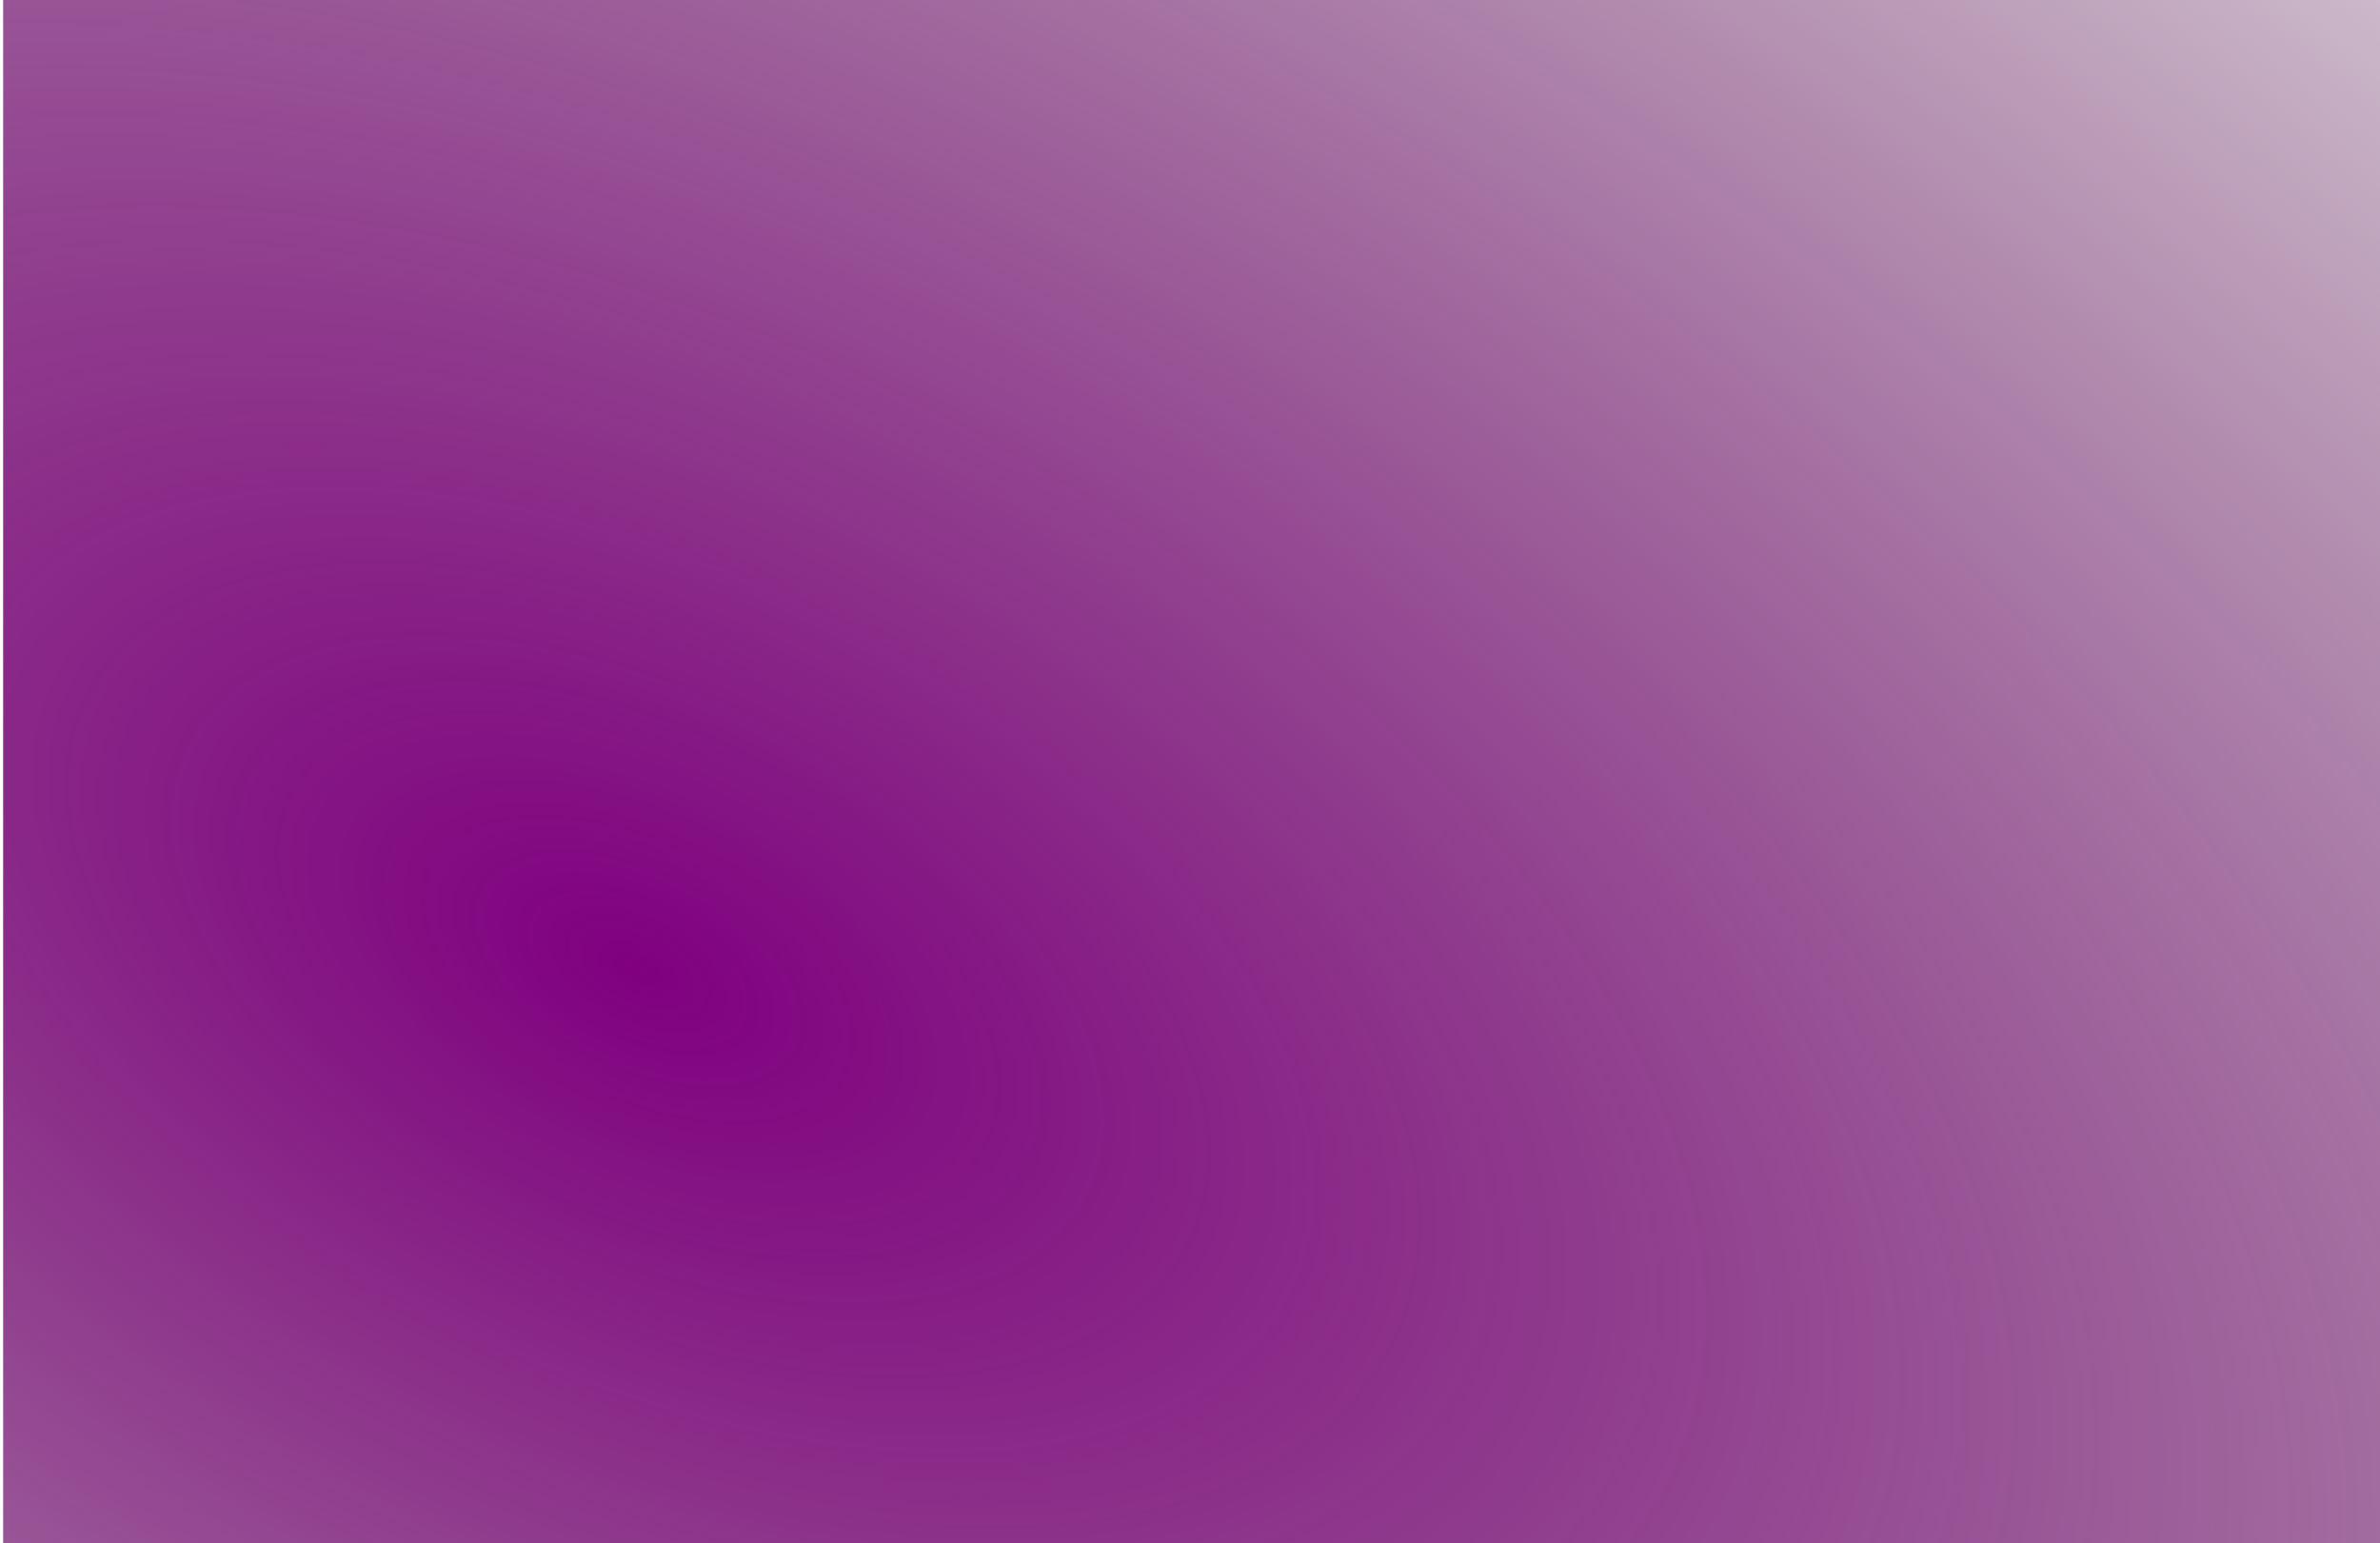 <?xml version="1.0" encoding="UTF-8" standalone="no"?>
<!-- Created with Inkscape (http://www.inkscape.org/) -->

<svg
   xmlns:dc="http://purl.org/dc/elements/1.1/"
   xmlns:cc="http://creativecommons.org/ns#"
   xmlns:rdf="http://www.w3.org/1999/02/22-rdf-syntax-ns#"
   xmlns:svg="http://www.w3.org/2000/svg"
   xmlns="http://www.w3.org/2000/svg"
   xmlns:xlink="http://www.w3.org/1999/xlink"
   xmlns:sodipodi="http://sodipodi.sourceforge.net/DTD/sodipodi-0.dtd"
   xmlns:inkscape="http://www.inkscape.org/namespaces/inkscape"
   id="svg2"
   version="1.1"
   inkscape:version="0.91 r13725"
   width="2000"
   height="1297"
   viewBox="0 0 2000 1297"
   sodipodi:docname="header.svg">
  <defs
     id="defs6">
    <linearGradient
       inkscape:collect="always"
       id="linearGradient4140">
      <stop
         style="stop-color:#800080;stop-opacity:1;"
         offset="0"
         id="stop4142" />
      <stop
         style="stop-color:#300025;stop-opacity:0"
         offset="1"
         id="stop4144" />
    </linearGradient>
    <radialGradient
       inkscape:collect="always"
       xlink:href="#linearGradient4140"
       id="radialGradient4148"
       cx="861.658"
       cy="961.771"
       fx="861.658"
       fy="961.771"
       r="1000"
       gradientTransform="matrix(3.341,1.658,-0.91,1.833,-1467.469,-2376.793)"
       gradientUnits="userSpaceOnUse" />
  </defs>
  <sodipodi:namedview
     pagecolor="#ffffff"
     bordercolor="#666666"
     borderopacity="1"
     objecttolerance="10"
     gridtolerance="10"
     guidetolerance="10"
     inkscape:pageopacity="0"
     inkscape:pageshadow="2"
     inkscape:window-width="1538"
     inkscape:window-height="925"
     id="namedview4"
     showgrid="false"
     inkscape:zoom="0.37759502"
     inkscape:cx="1004.8385"
     inkscape:cy="525.98353"
     inkscape:window-x="1941"
     inkscape:window-y="33"
     inkscape:window-maximized="0"
     inkscape:current-layer="svg2" />
  <rect
     style="opacity:1;fill:url(#radialGradient4148);fill-opacity:1;fill-rule:nonzero;stroke:none;stroke-width:3;stroke-linecap:butt;stroke-linejoin:bevel;stroke-miterlimit:4;stroke-dasharray:none;stroke-dashoffset:0;stroke-opacity:1"
     id="rect3338"
     width="2000"
     height="1297"
     x="2.648"
     y="-3.2780167e-07"
     ry="5.8182701e-05" />
</svg>
